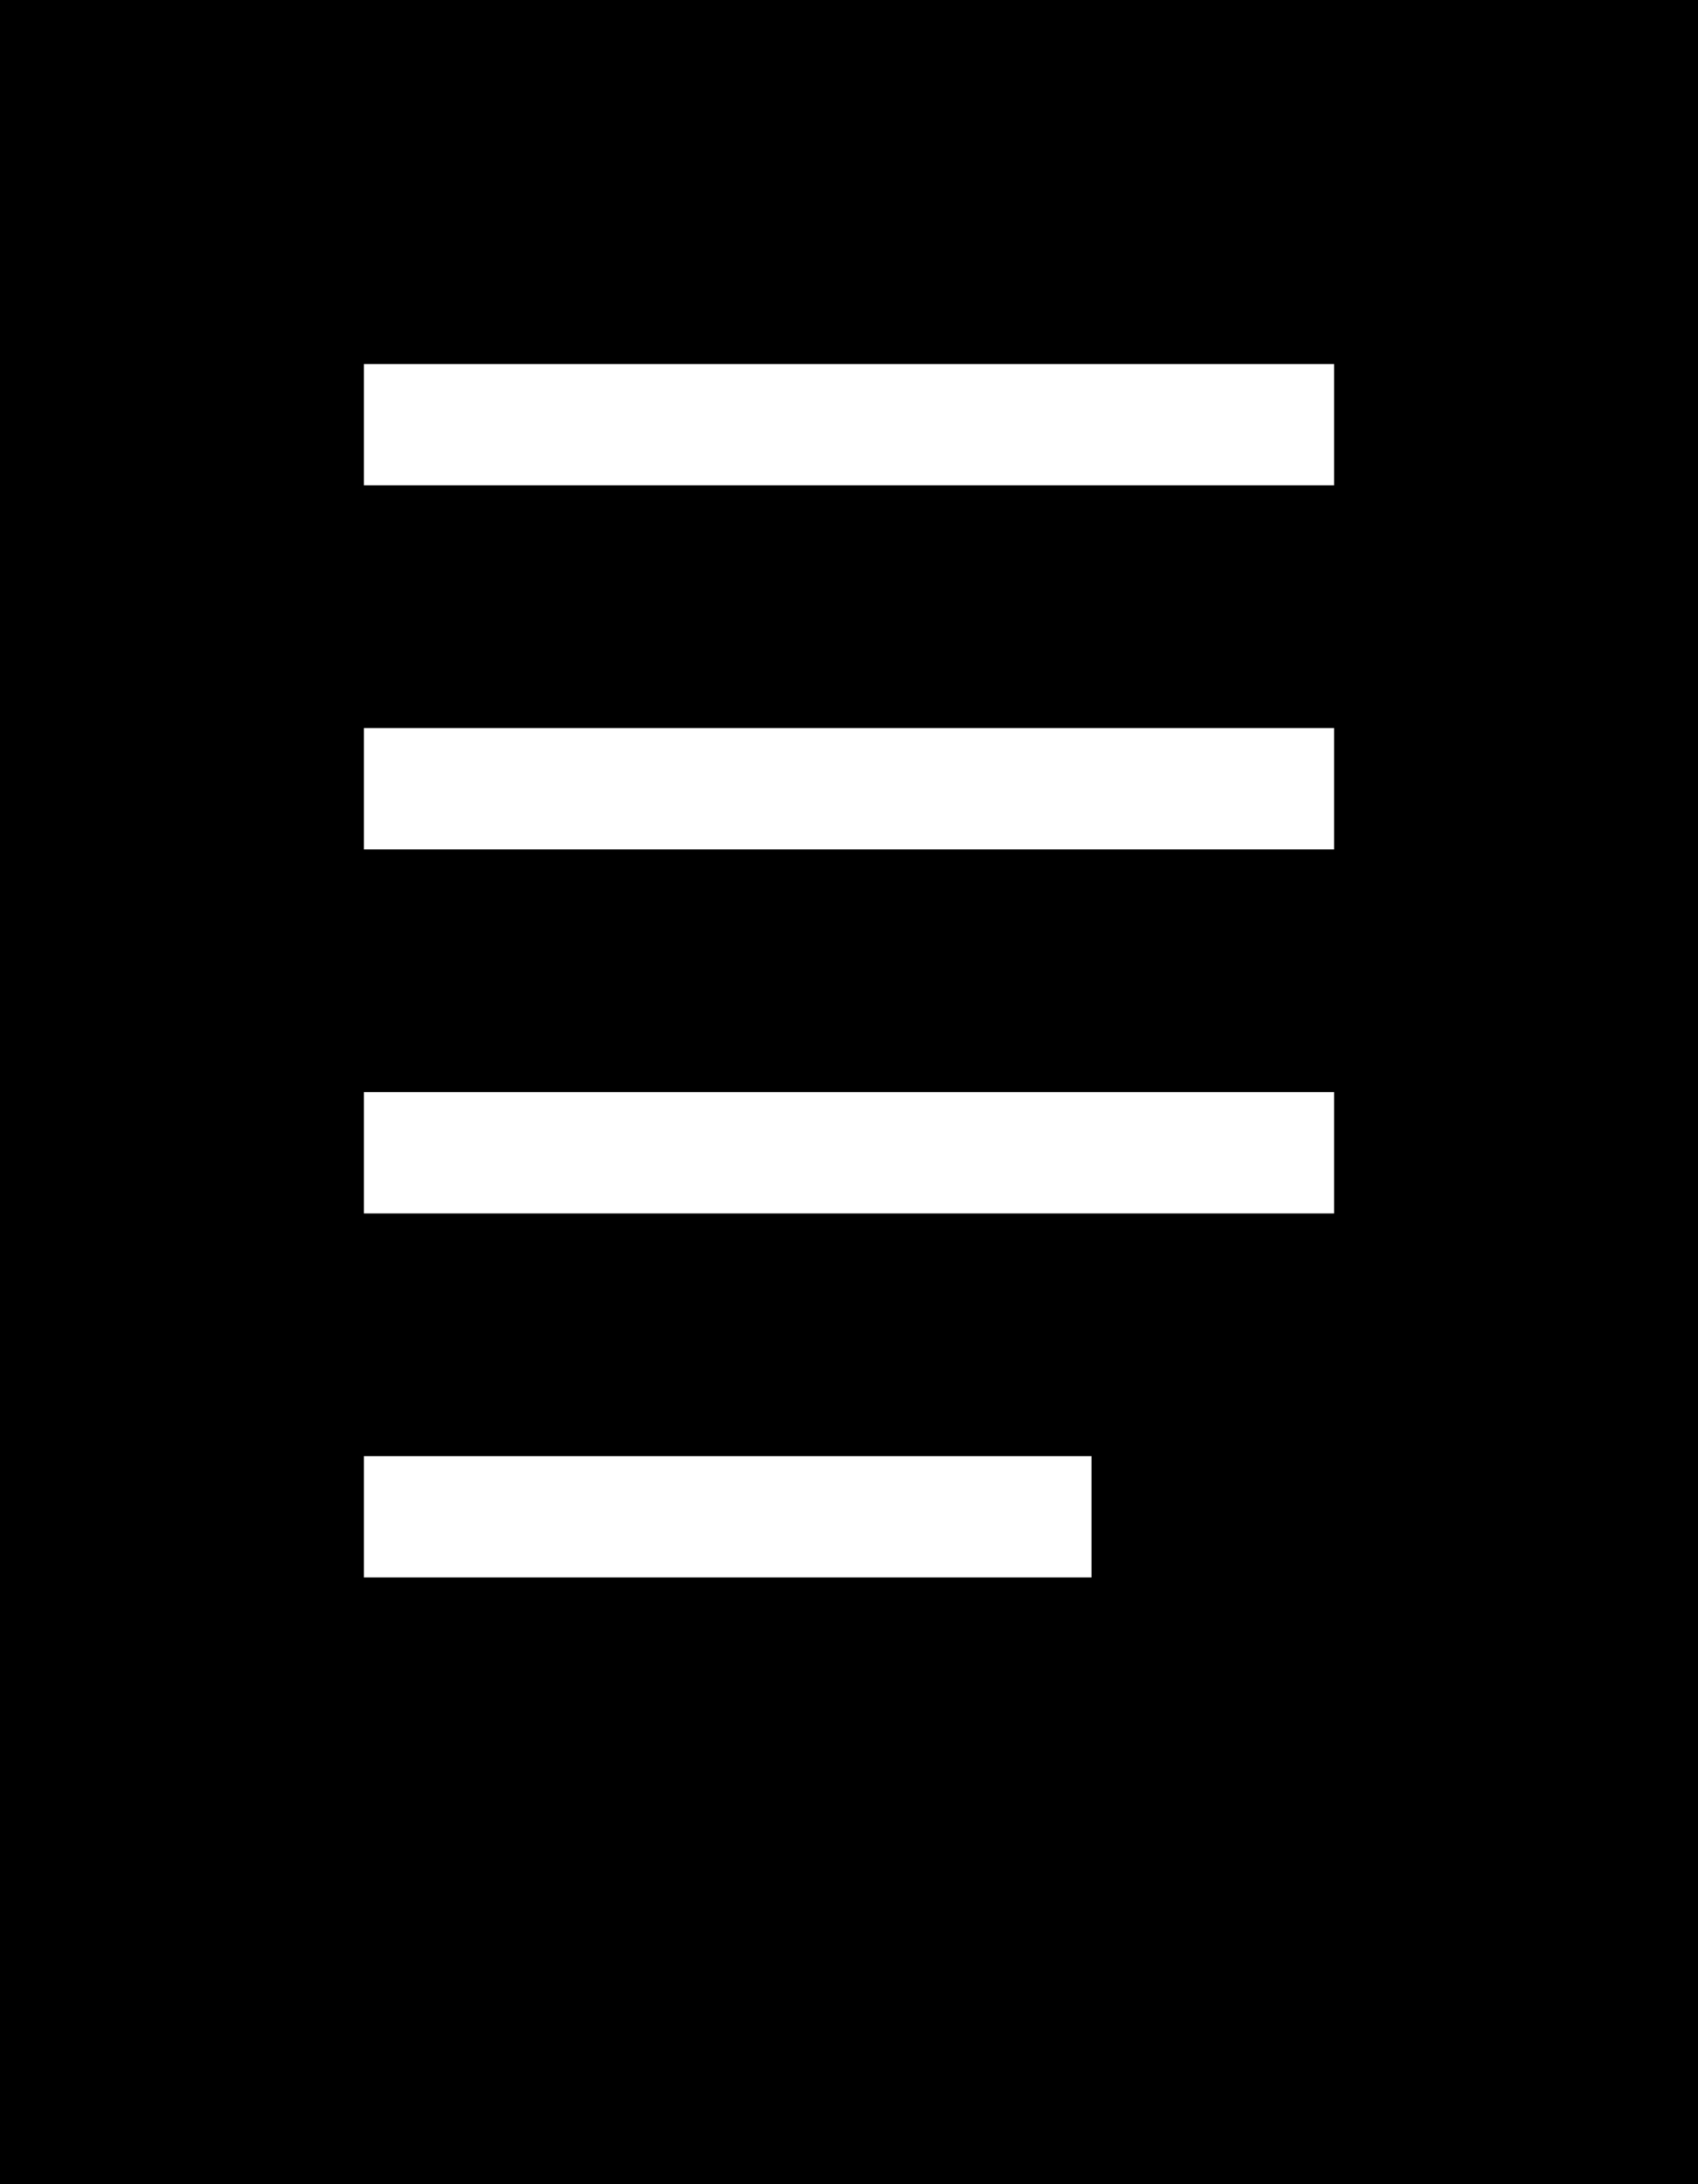 <svg width="14" height="18" viewBox="0 0 14 18" fill="none" xmlns="http://www.w3.org/2000/svg">
<path d="M0 0V18H14V0H0ZM9 13H3V12H9V13ZM11 10H3V9H11V10ZM11 7H3V6H11V7ZM11 4H3V3H11V4Z" fill="current"/>
</svg>
